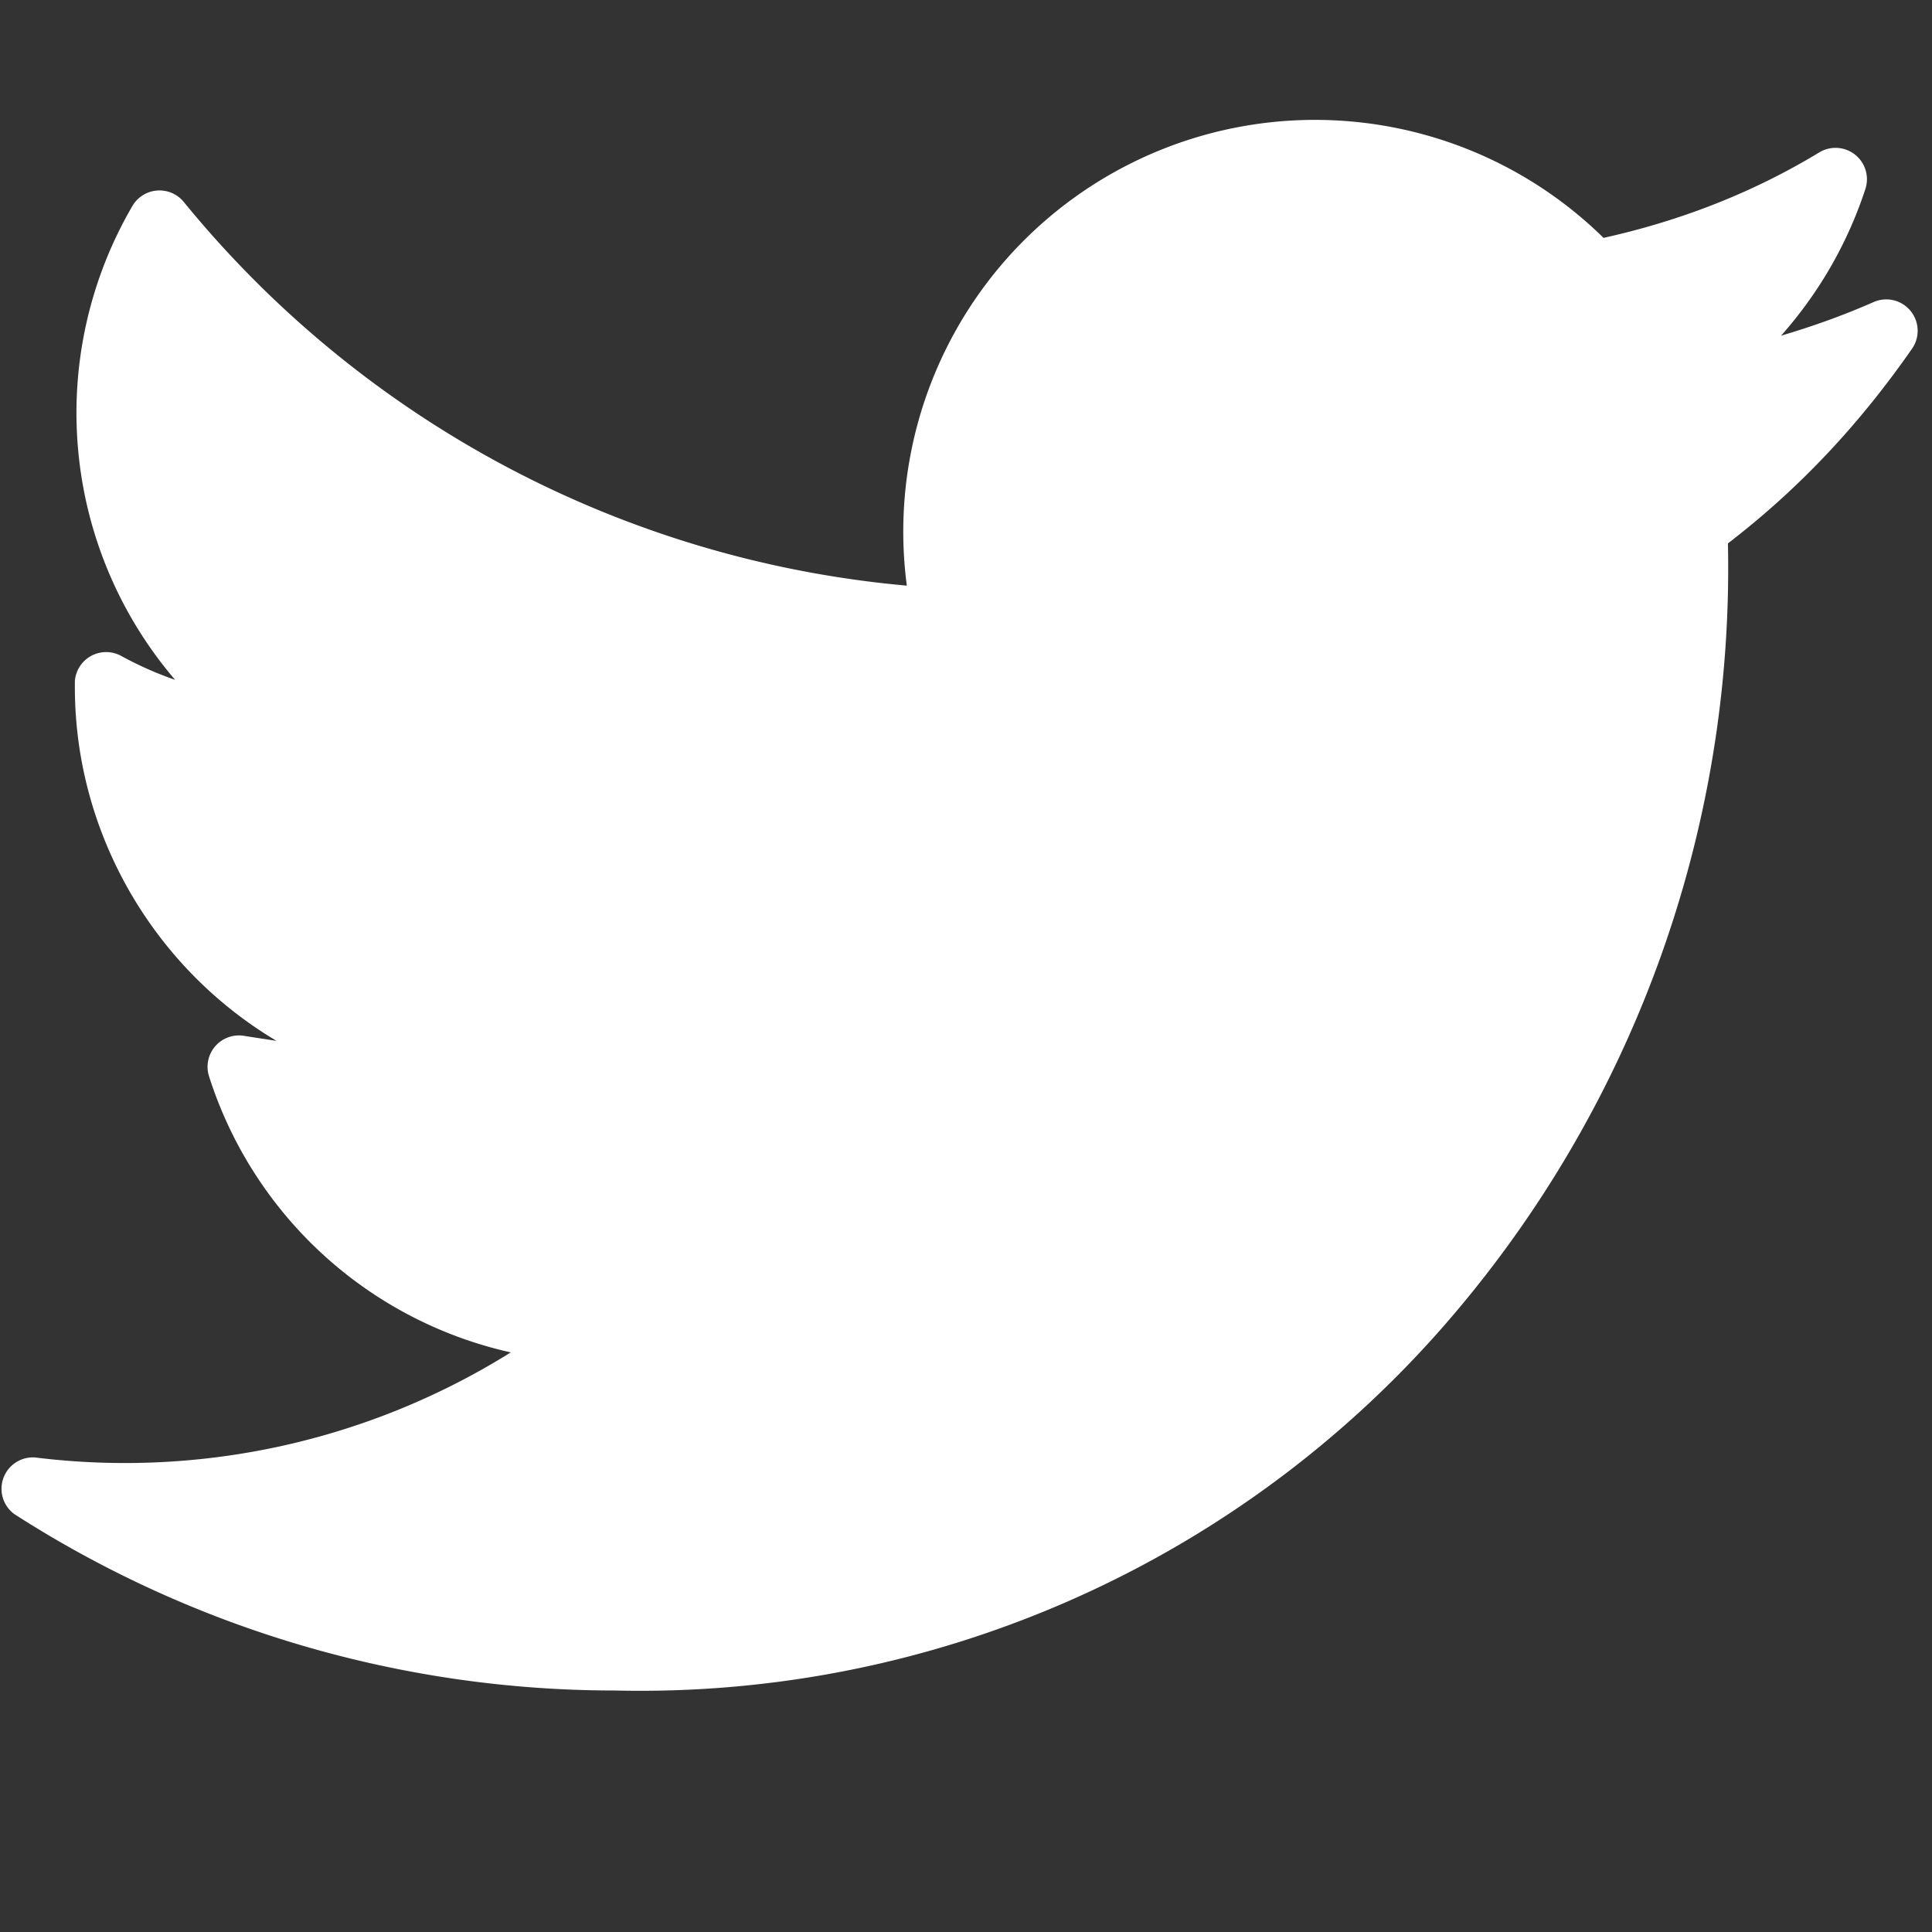 <svg xmlns="http://www.w3.org/2000/svg" width="16" height="16" fill="none"><rect width="100%" height="100%" fill="#333333" stroke="none"/><path fill="#fff" d="M15.52 2.5c-.25.11-.5.2-.77.28.31-.35.55-.76.7-1.22a.26.26 0 0 0-.38-.3c-.56.34-1.16.57-1.79.71a3.41 3.41 0 0 0-5.77 2.88 8.73 8.73 0 0 1-5.99-3.18.26.26 0 0 0-.42.03 3.4 3.4 0 0 0 .35 3.93 2.89 2.89 0 0 1-.45-.2.26.26 0 0 0-.38.21v.05c0 1.22.66 2.33 1.67 2.93l-.26-.04a.26.26 0 0 0-.3.33 3.4 3.4 0 0 0 2.5 2.29 6.03 6.03 0 0 1-3.94.87.26.26 0 0 0-.17.47A9.2 9.2 0 0 0 5.09 14a8.84 8.84 0 0 0 6.85-3 9.54 9.54 0 0 0 2.37-6.5c.6-.46 1.1-1 1.53-1.62a.26.26 0 0 0-.32-.38Z"/></svg>